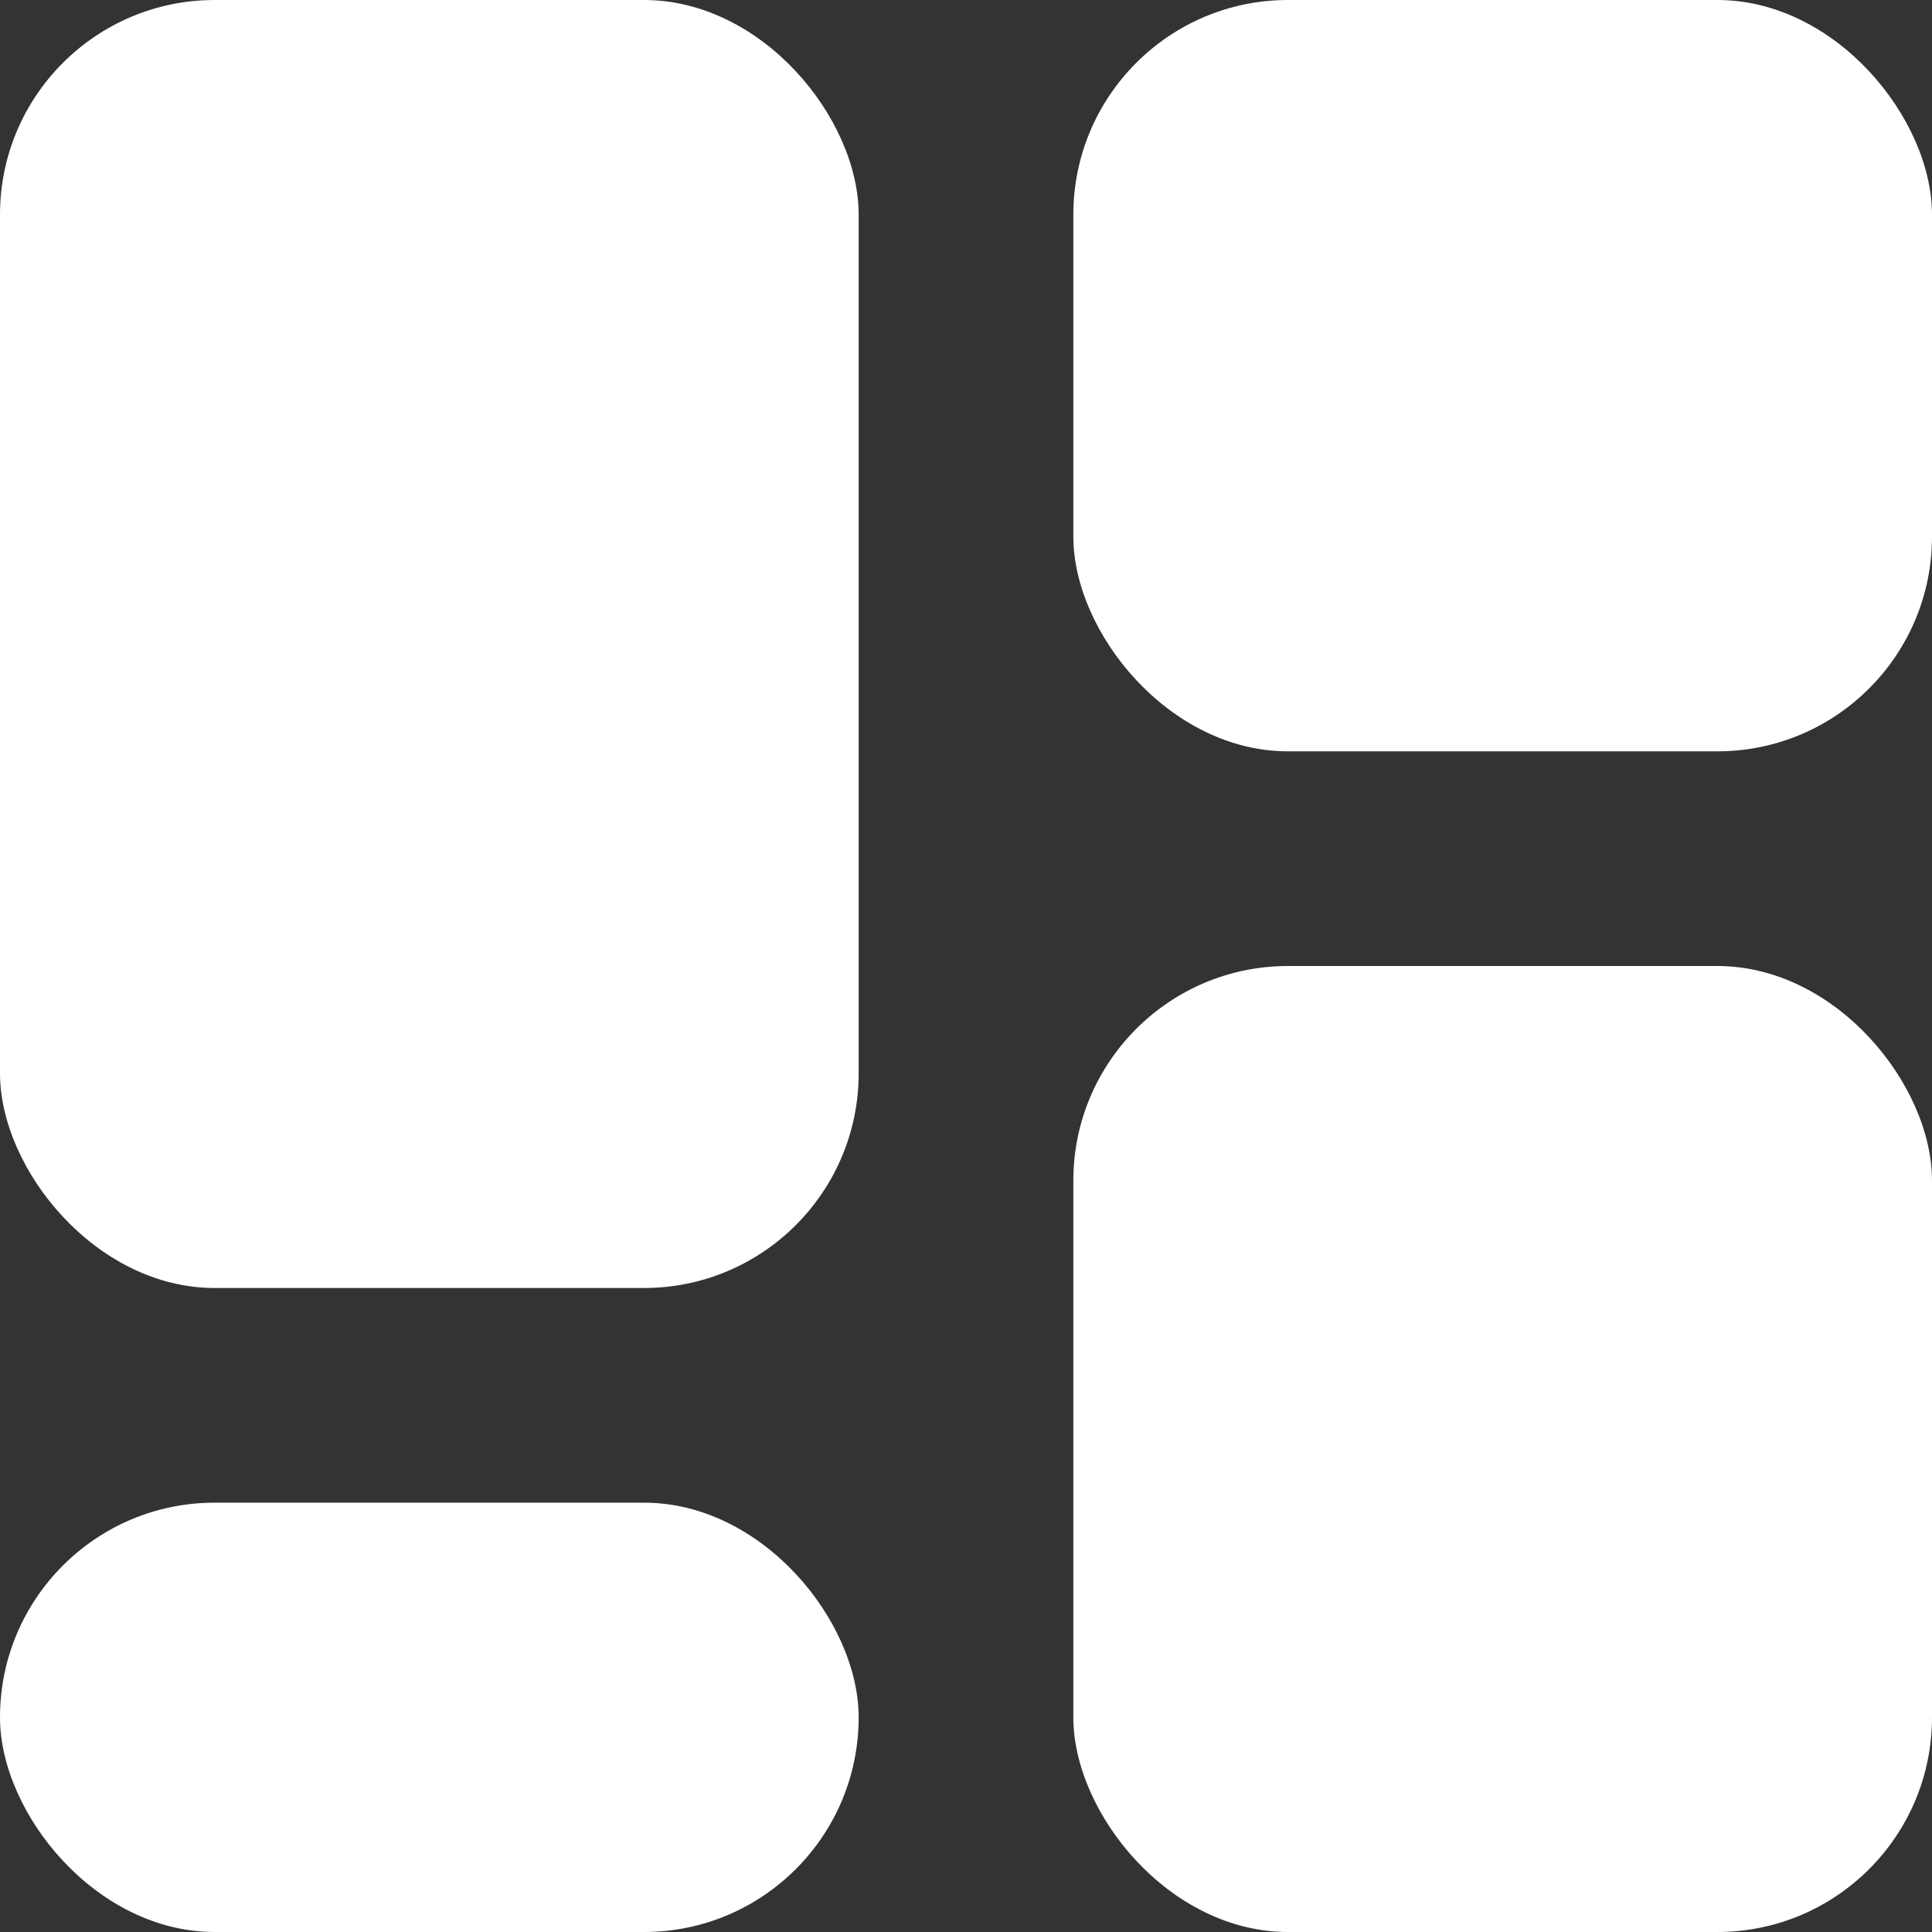 <svg width="64px" height="64px" viewBox="0 0 18 18" xmlns="http://www.w3.org/2000/svg" fill="#ffffff"><rect x="0" y="0" width="18" height="18" fill="#333333" stroke="none"/><g id="SVGRepo_bgCarrier" stroke-width="0"></g><g id="SVGRepo_tracerCarrier" stroke-linecap="round" stroke-linejoin="round"></g><g id="SVGRepo_iconCarrier"> <g fill="#ffffff" fill-rule="evenodd"> <rect rx="2" width="8" height="12"></rect> <rect y="14" rx="2" width="8" height="4"></rect> <rect x="10" rx="2" width="8" height="7"></rect> <rect x="10" y="9" rx="2" width="8" height="9"></rect> </g> </g></svg>
